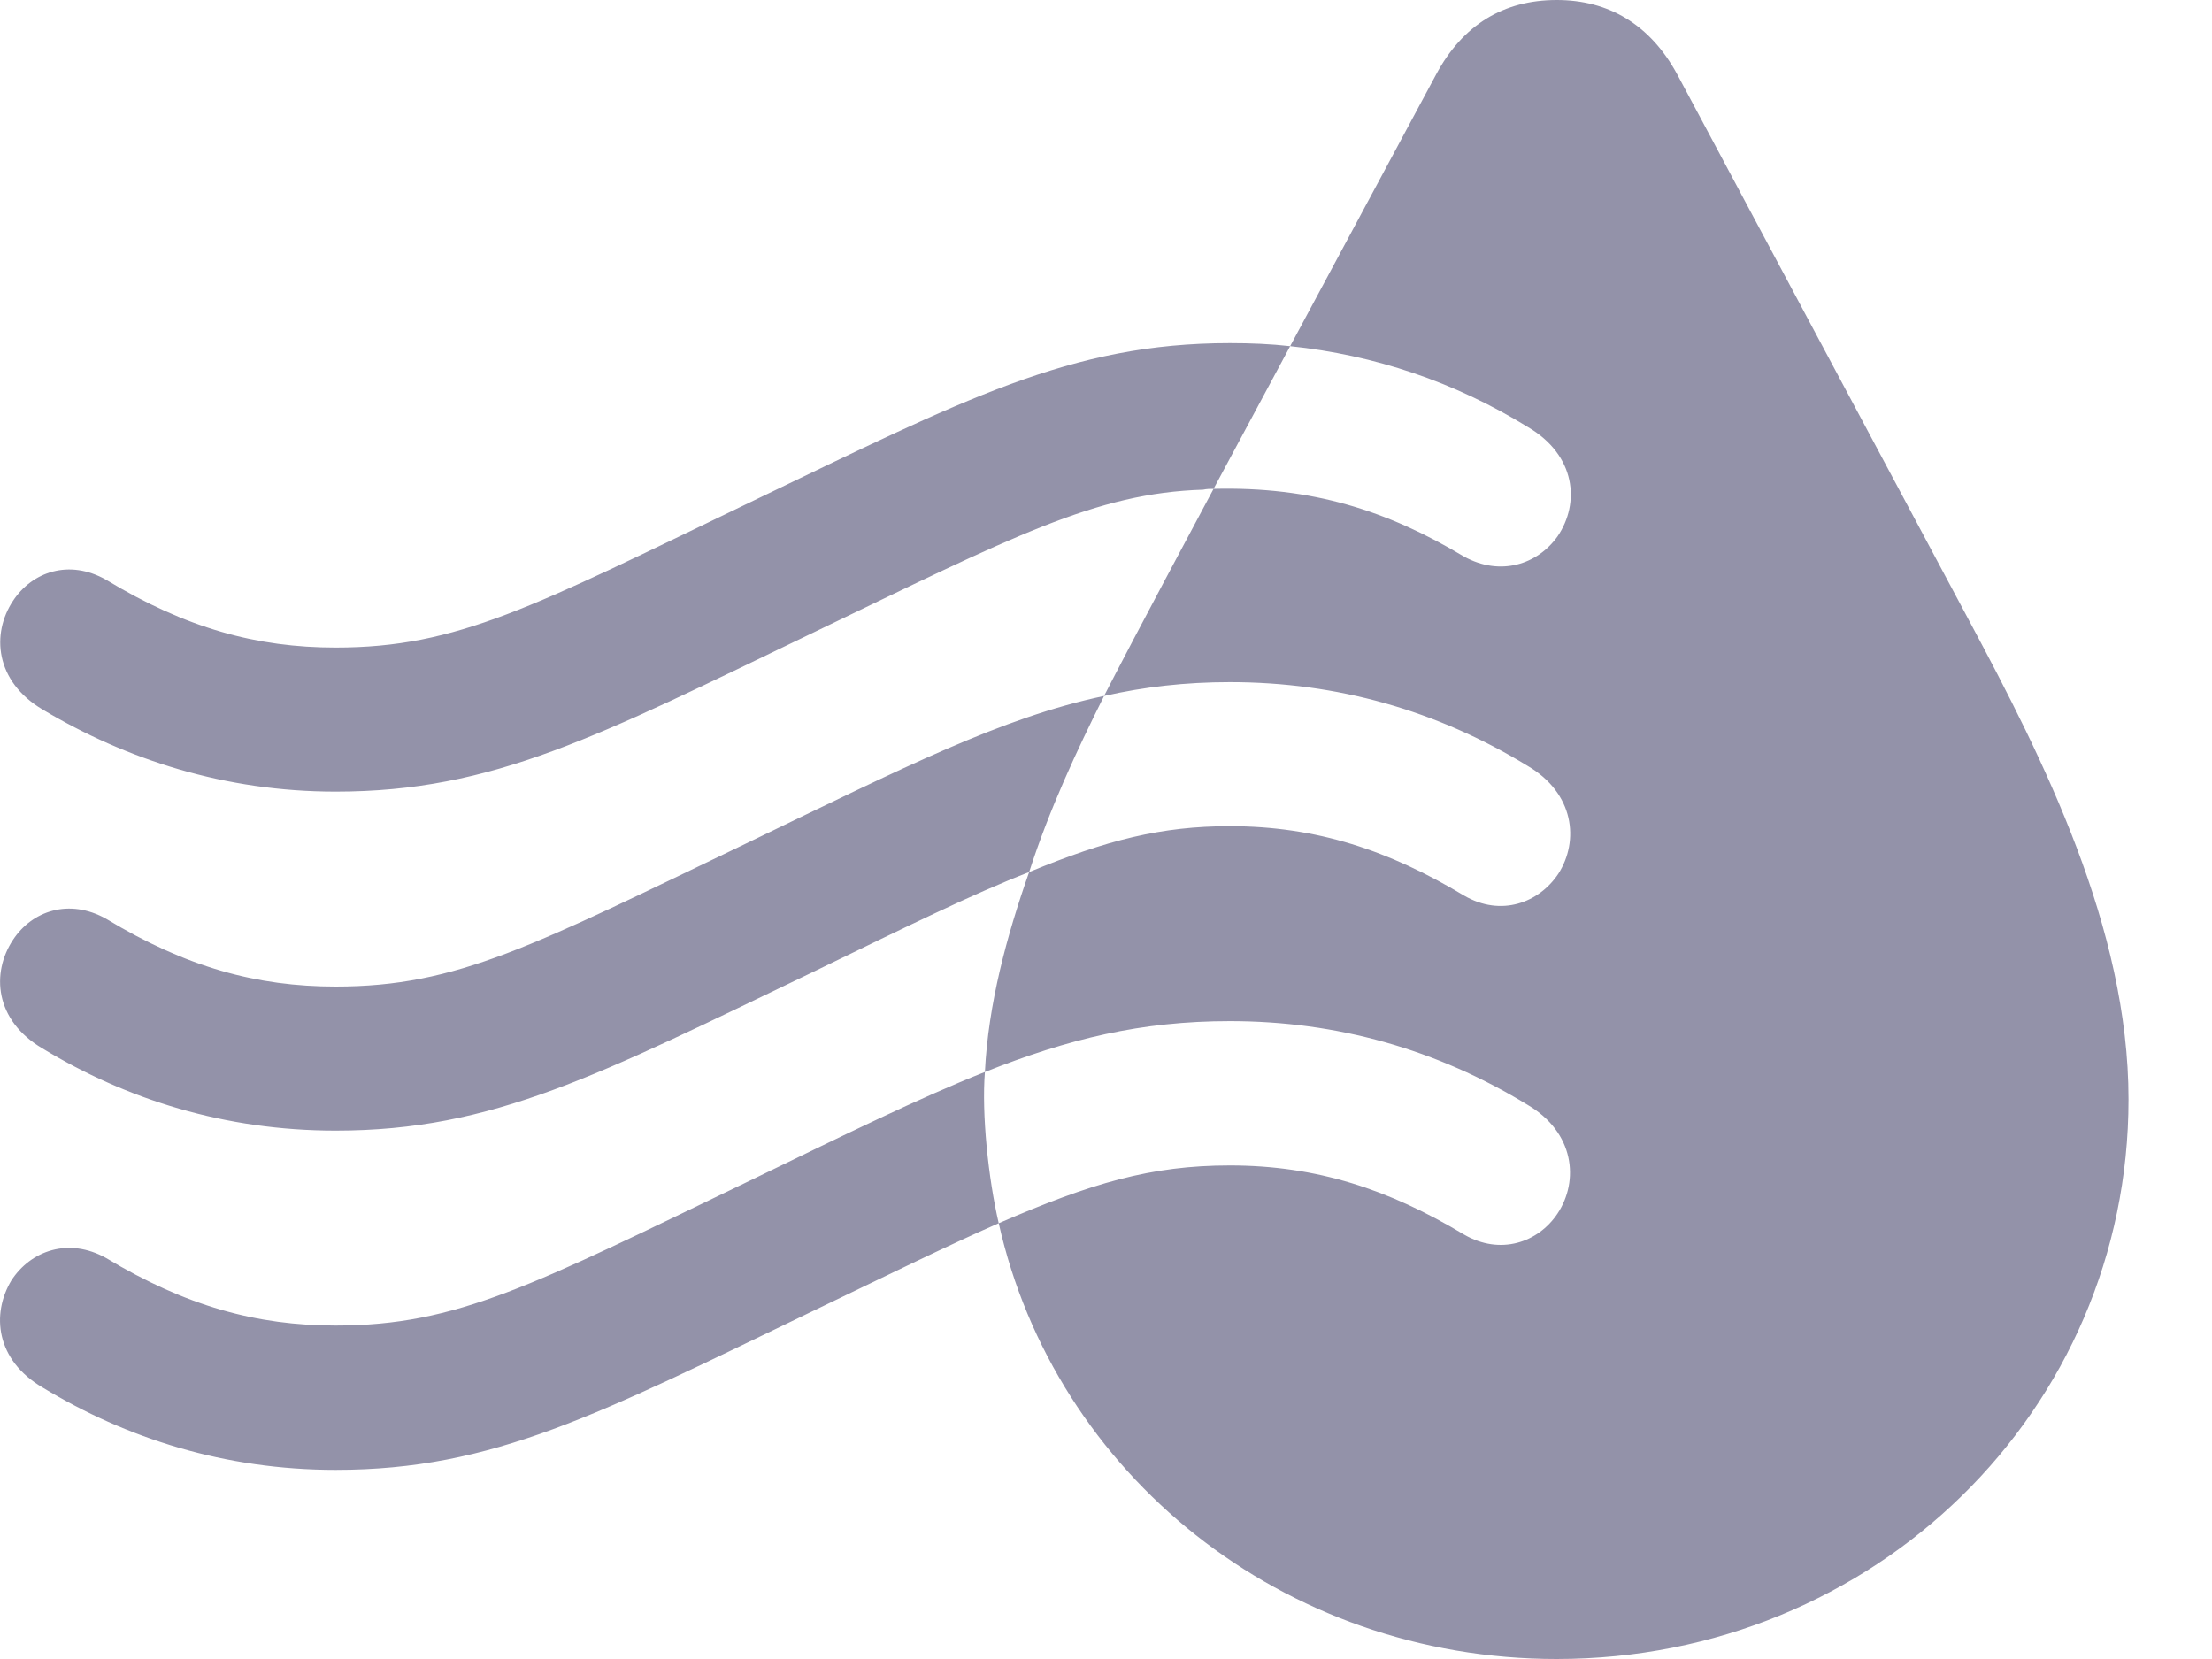 <svg width="8" height="6" viewBox="0 0 8 6" fill="none" xmlns="http://www.w3.org/2000/svg">
<path d="M5.63 6C6.781 6 7.698 5.1 7.698 3.976C7.698 3.355 7.389 2.744 7.124 2.249L6.067 0.271C5.968 0.087 5.816 0 5.63 0C5.438 0 5.289 0.09 5.193 0.271L4.666 1.252C4.972 1.284 5.26 1.381 5.525 1.544C5.7 1.646 5.715 1.82 5.633 1.94C5.56 2.042 5.426 2.085 5.295 2.013C5.018 1.847 4.745 1.759 4.389 1.768C4.095 2.318 4.043 2.42 3.993 2.517C4.139 2.484 4.287 2.467 4.448 2.467C4.835 2.467 5.196 2.569 5.525 2.77C5.694 2.869 5.712 3.041 5.636 3.16C5.566 3.265 5.429 3.317 5.295 3.239C5.024 3.076 4.762 2.988 4.448 2.988C4.2 2.988 4.002 3.038 3.722 3.154C3.641 3.384 3.574 3.632 3.562 3.877C3.865 3.757 4.127 3.693 4.448 3.693C4.835 3.693 5.196 3.795 5.525 3.996C5.694 4.095 5.712 4.27 5.633 4.389C5.563 4.494 5.426 4.541 5.295 4.465C5.024 4.302 4.762 4.215 4.448 4.215C4.162 4.215 3.947 4.279 3.612 4.424C3.815 5.33 4.637 6 5.63 6ZM1.214 2.863C1.785 2.863 2.164 2.662 2.939 2.289C3.664 1.94 3.964 1.783 4.351 1.771C4.366 1.768 4.375 1.768 4.389 1.768L4.666 1.252C4.596 1.244 4.523 1.241 4.448 1.241C3.871 1.241 3.486 1.445 2.712 1.817C1.925 2.196 1.654 2.342 1.214 2.342C0.929 2.342 0.673 2.272 0.384 2.097C0.25 2.021 0.116 2.068 0.047 2.173C-0.032 2.292 -0.018 2.464 0.154 2.566C0.457 2.747 0.813 2.863 1.214 2.863ZM1.214 4.089C1.785 4.089 2.164 3.888 2.939 3.516C3.277 3.352 3.518 3.233 3.722 3.154C3.795 2.927 3.894 2.715 3.993 2.517C3.623 2.595 3.268 2.776 2.712 3.044C1.925 3.422 1.654 3.568 1.214 3.568C0.929 3.568 0.673 3.498 0.384 3.323C0.25 3.248 0.116 3.294 0.047 3.399C-0.032 3.518 -0.02 3.69 0.154 3.792C0.457 3.976 0.813 4.089 1.214 4.089ZM1.214 5.316C1.785 5.316 2.164 5.115 2.939 4.742C3.218 4.608 3.431 4.503 3.612 4.424C3.574 4.261 3.55 4.028 3.562 3.877C3.32 3.973 3.055 4.104 2.712 4.27C1.925 4.649 1.654 4.794 1.214 4.794C0.929 4.794 0.673 4.724 0.384 4.55C0.248 4.474 0.111 4.523 0.041 4.631C-0.032 4.753 -0.015 4.919 0.154 5.018C0.457 5.202 0.813 5.316 1.214 5.316Z" fill="#9392A9"/>
</svg>

